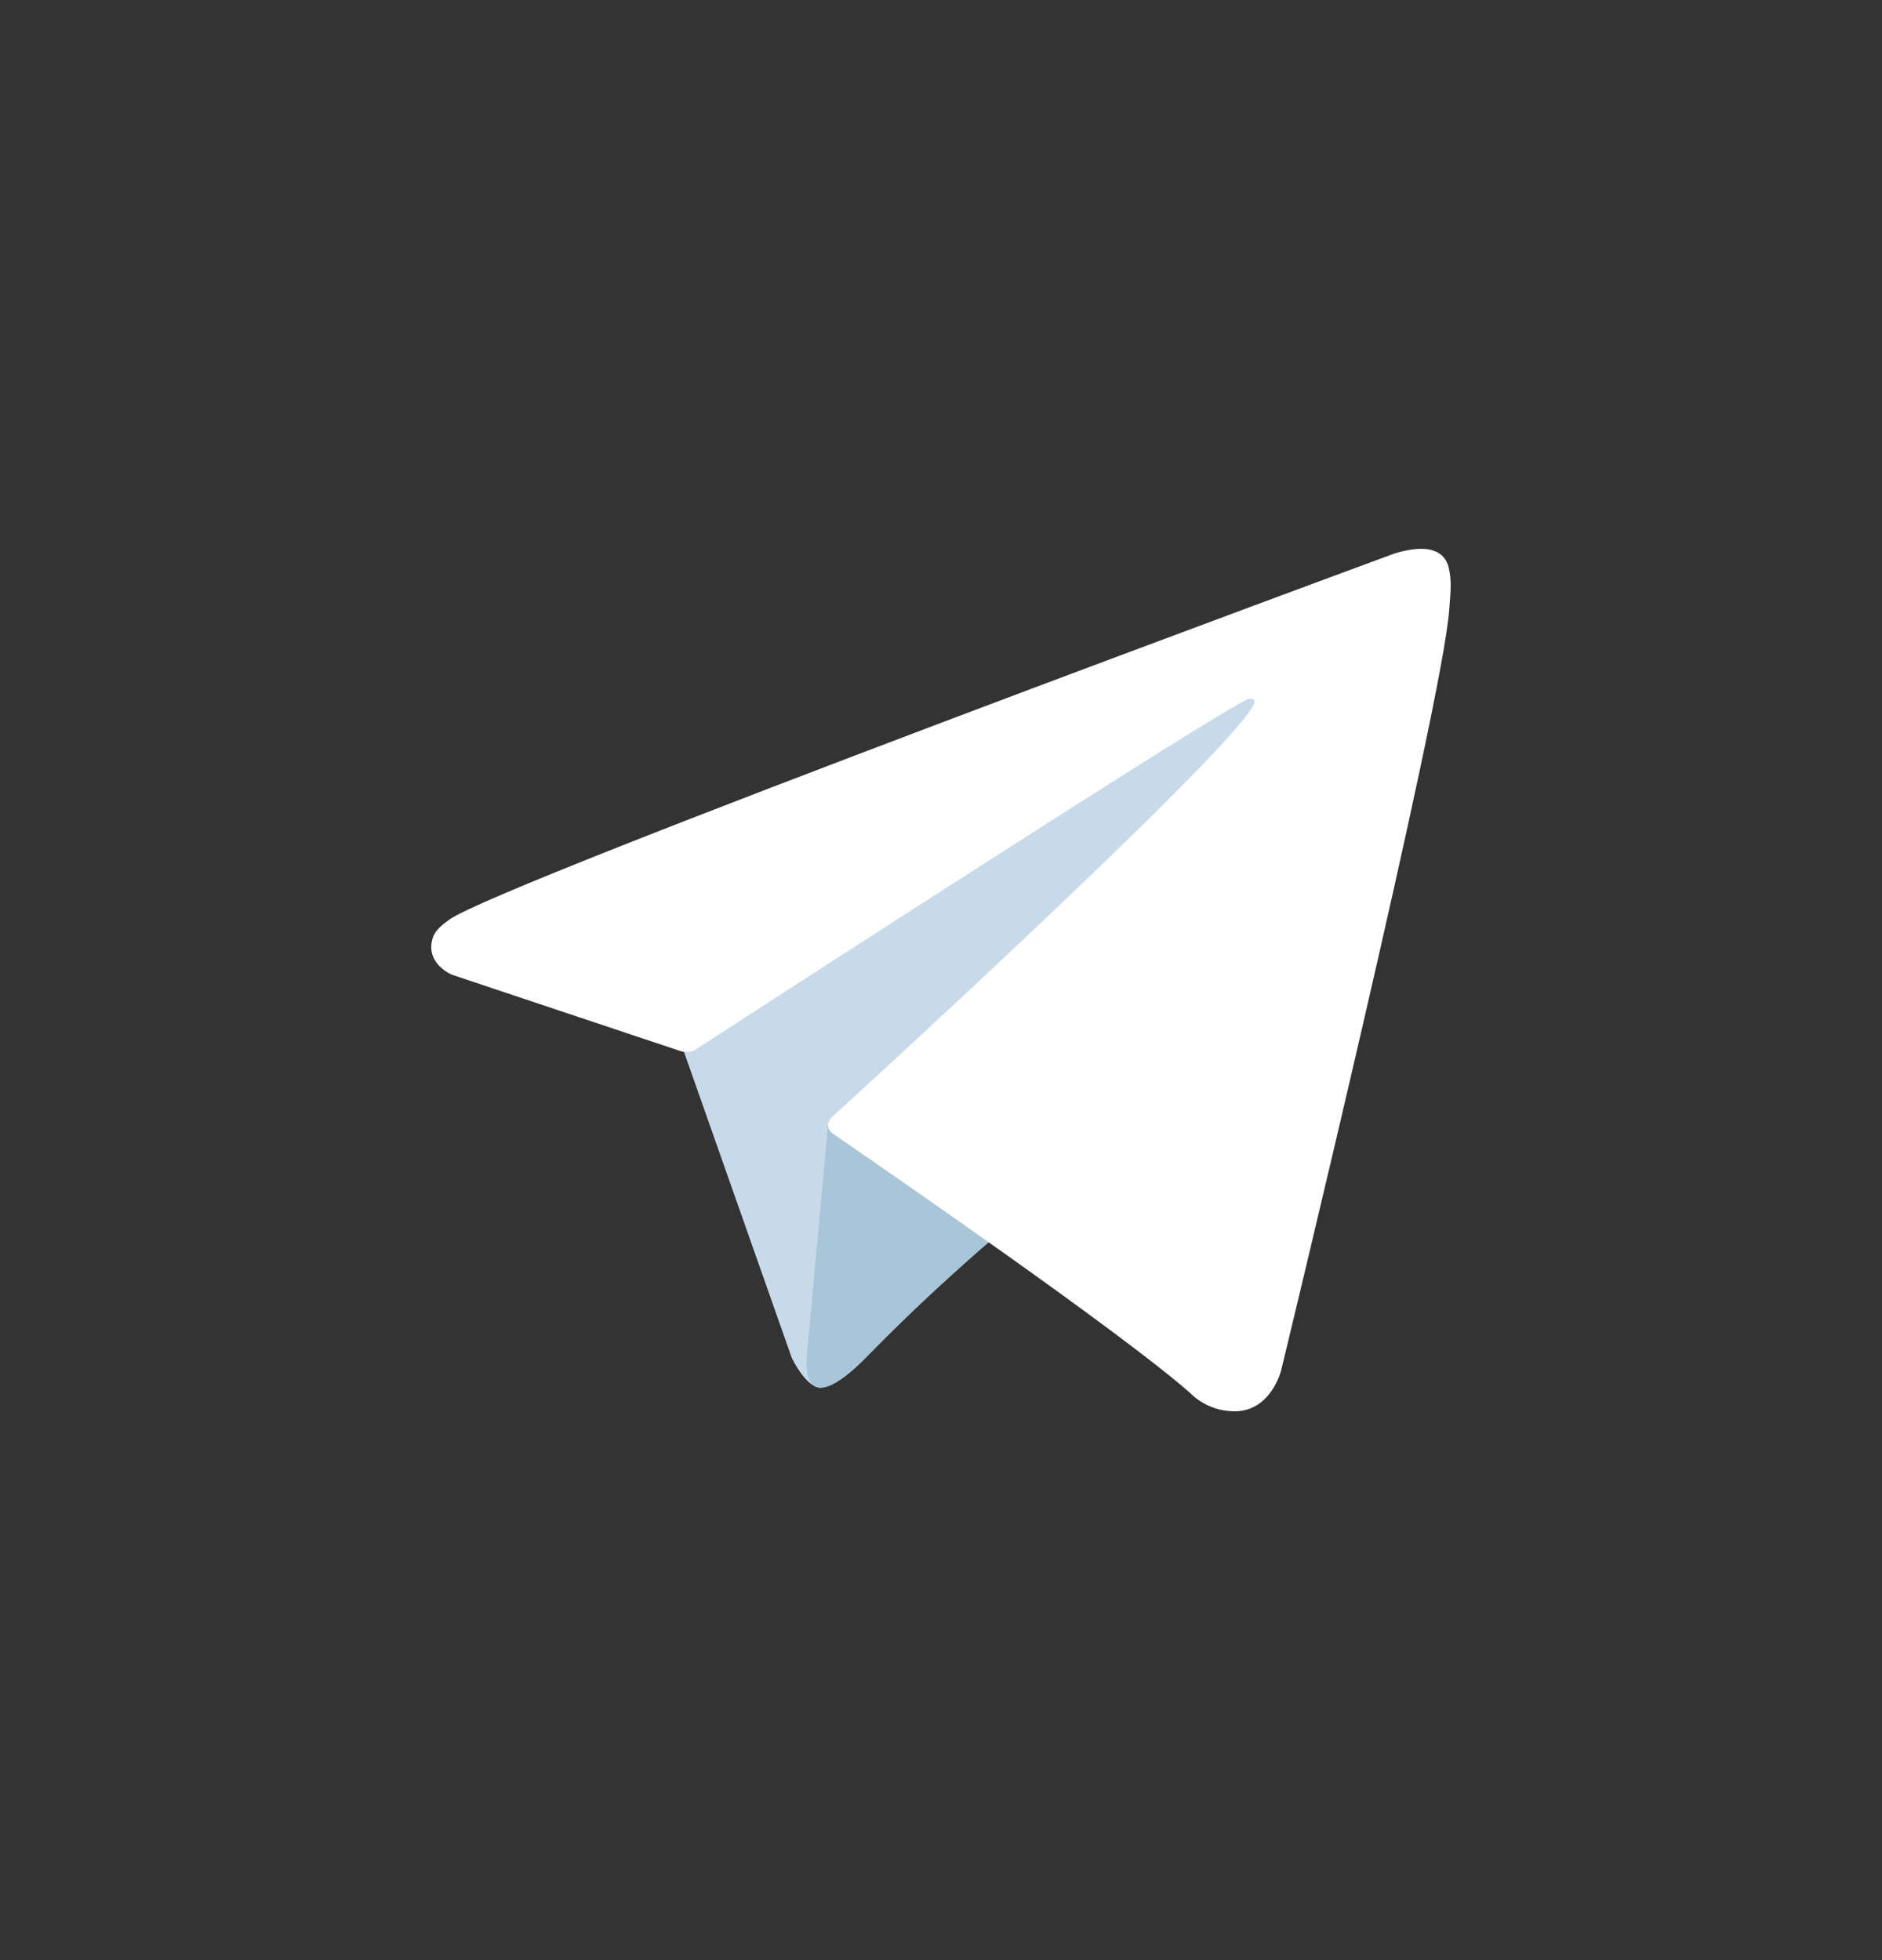 <svg width="24" height="25" viewBox="0 0 24 25" fill="none" xmlns="http://www.w3.org/2000/svg">
<rect x="0" y="0" width="24" height="25" fill="#333333" stroke="none"/>
<path d="M8.67 13.267L10.097 17.319C10.097 17.319 10.276 17.699 10.467 17.699C10.658 17.699 13.5 14.666 13.5 14.666L16.66 8.404L8.721 12.221L8.67 13.267Z" fill="#C8DAEA"/>
<path d="M10.563 14.306L10.289 17.293C10.289 17.293 10.174 18.208 11.066 17.293C11.958 16.378 12.812 15.672 12.812 15.672" fill="#A9C6D8"/>
<path d="M8.696 13.412L5.76 12.431C5.76 12.431 5.409 12.284 5.522 11.953C5.546 11.885 5.593 11.827 5.733 11.727C6.383 11.262 17.773 7.063 17.773 7.063C17.773 7.063 18.095 6.951 18.285 7.025C18.332 7.04 18.374 7.068 18.407 7.105C18.44 7.142 18.463 7.187 18.474 7.237C18.494 7.324 18.503 7.413 18.499 7.503C18.498 7.58 18.489 7.652 18.482 7.764C18.413 8.912 16.337 17.481 16.337 17.481C16.337 17.481 16.213 17.982 15.768 18C15.658 18.003 15.549 17.984 15.447 17.944C15.345 17.903 15.252 17.842 15.174 17.764C14.3 16.993 11.282 14.913 10.615 14.455C10.6 14.444 10.588 14.431 10.578 14.415C10.569 14.399 10.563 14.381 10.56 14.362C10.551 14.314 10.602 14.255 10.602 14.255C10.602 14.255 15.858 9.462 15.998 8.959C16.009 8.92 15.968 8.901 15.913 8.918C15.564 9.05 9.512 12.97 8.845 13.402C8.797 13.417 8.746 13.421 8.696 13.412Z" fill="white"/>
</svg>
